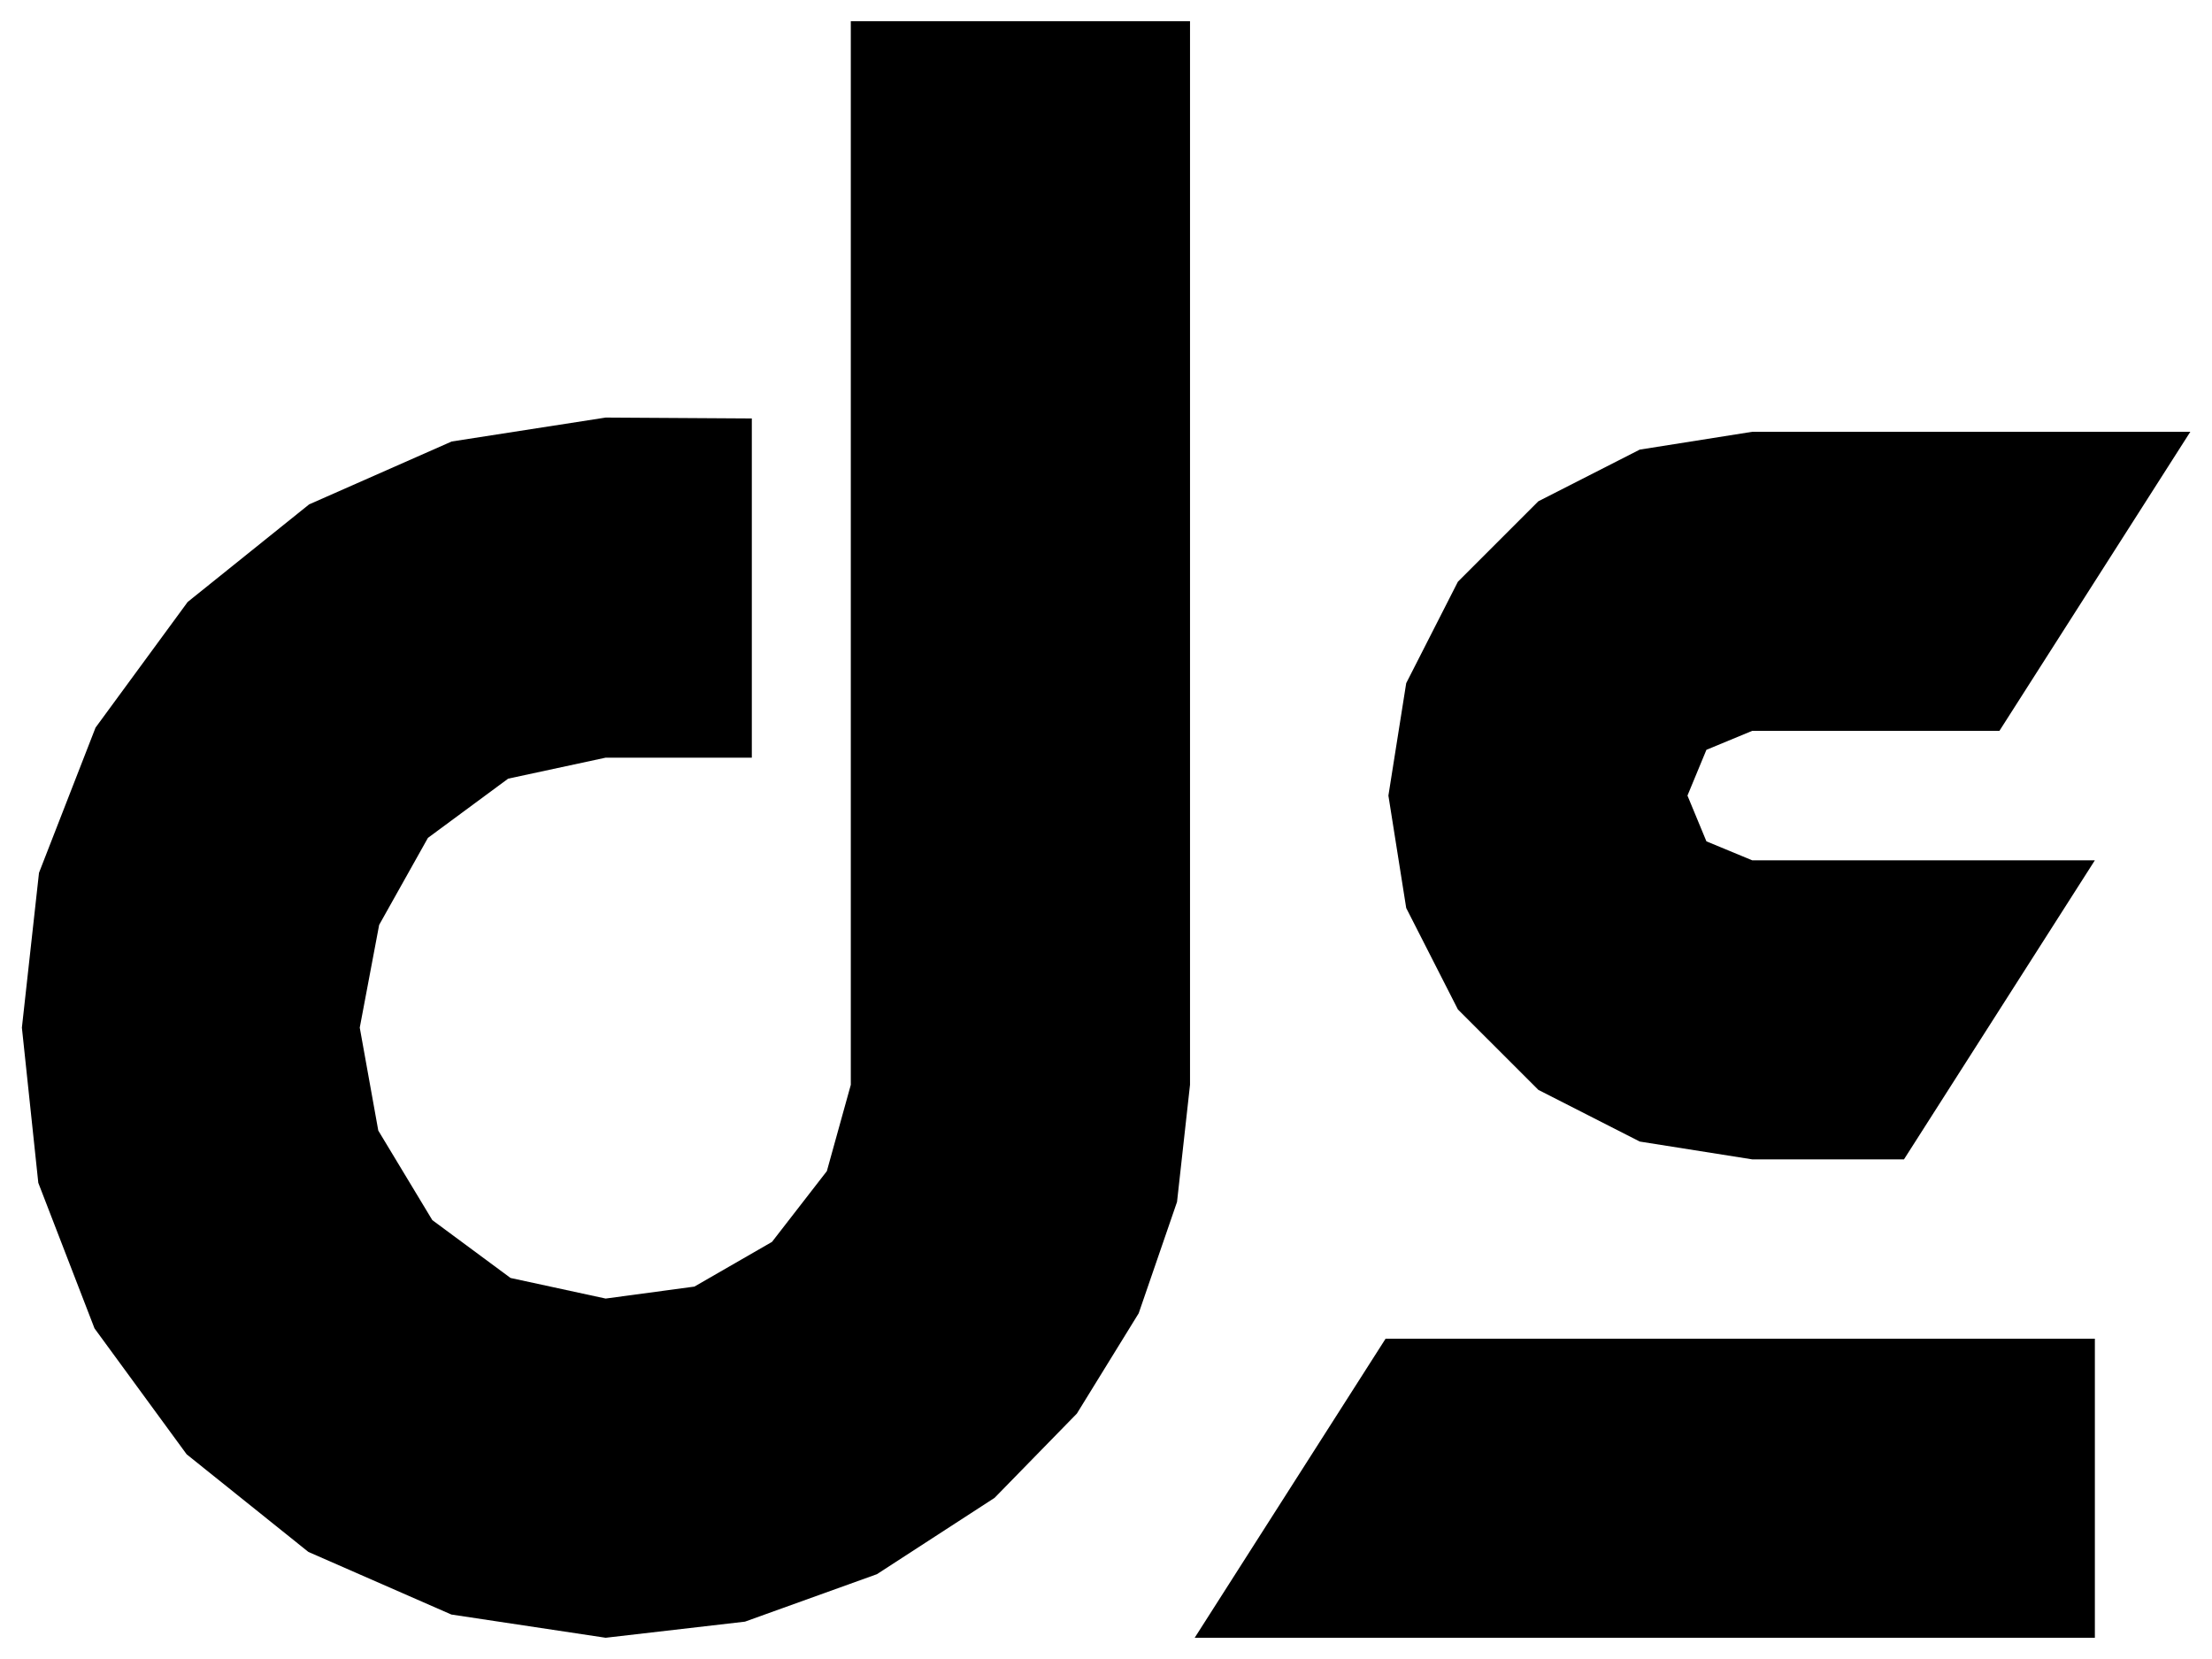 <?xml version="1.0" standalone="no"?>
<svg viewBox="0 0 1024 768" version="1.1" xmlns="http://www.w3.org/2000/svg" xmlns:xlink="http://www.w3.org/1999/xlink" stroke-linecap="round" stroke-linejoin="round" fill-rule="evenodd" xml:space="preserve" style="background-color:rgb(0,0,0);" >
<path d="M811.137,536.702 759.097,528.459 712.152,504.539 674.895,467.283 650.975,420.337 642.733,368.298 642.733,368.298 650.975,316.258 674.895,269.312 712.152,232.056 759.097,208.136 811.137,199.894 1013.96,199.894 925.591,338.337 811.137,338.337 811.137,338.337 789.951,347.112 781.176,368.298 789.951,389.483 811.137,398.259 925.591,398.259 969.776,398.259 881.406,536.702 837.22,536.702 811.137,536.702Z " />
<path d="M641.429,619.722 969.776,619.722 969.776,758.165 553.059,758.165 641.429,619.722Z " />
<path d="M393.863,9.832 393.863,502.193 393.863,502.193 382.778,542.141 357.381,574.907 321.459,595.602 280.374,601.139 280.374,601.139 236.345,591.609 200.126,564.823 200.126,564.823 175.118,523.373 166.542,475.73 175.524,428.161 175.524,428.161 198.096,387.886 235.239,360.463 280.374,350.749 348.04,350.749 348.04,193.718 280.377,193.302 280.377,193.302 209.103,204.377 143.111,233.489 86.88,278.663 44.23,336.831 18.055,404.043 10.134,475.735 10.134,475.735 17.731,547.571 43.755,614.957 86.415,673.252 142.772,718.441 208.945,747.411 280.377,758.168 280.377,758.168 344.868,750.711 405.956,728.736 460.418,693.4 460.418,693.4 498.515,654.381 527.133,607.96 544.881,556.395 550.894,502.193 550.894,9.832 393.863,9.832Z " />
</svg>
